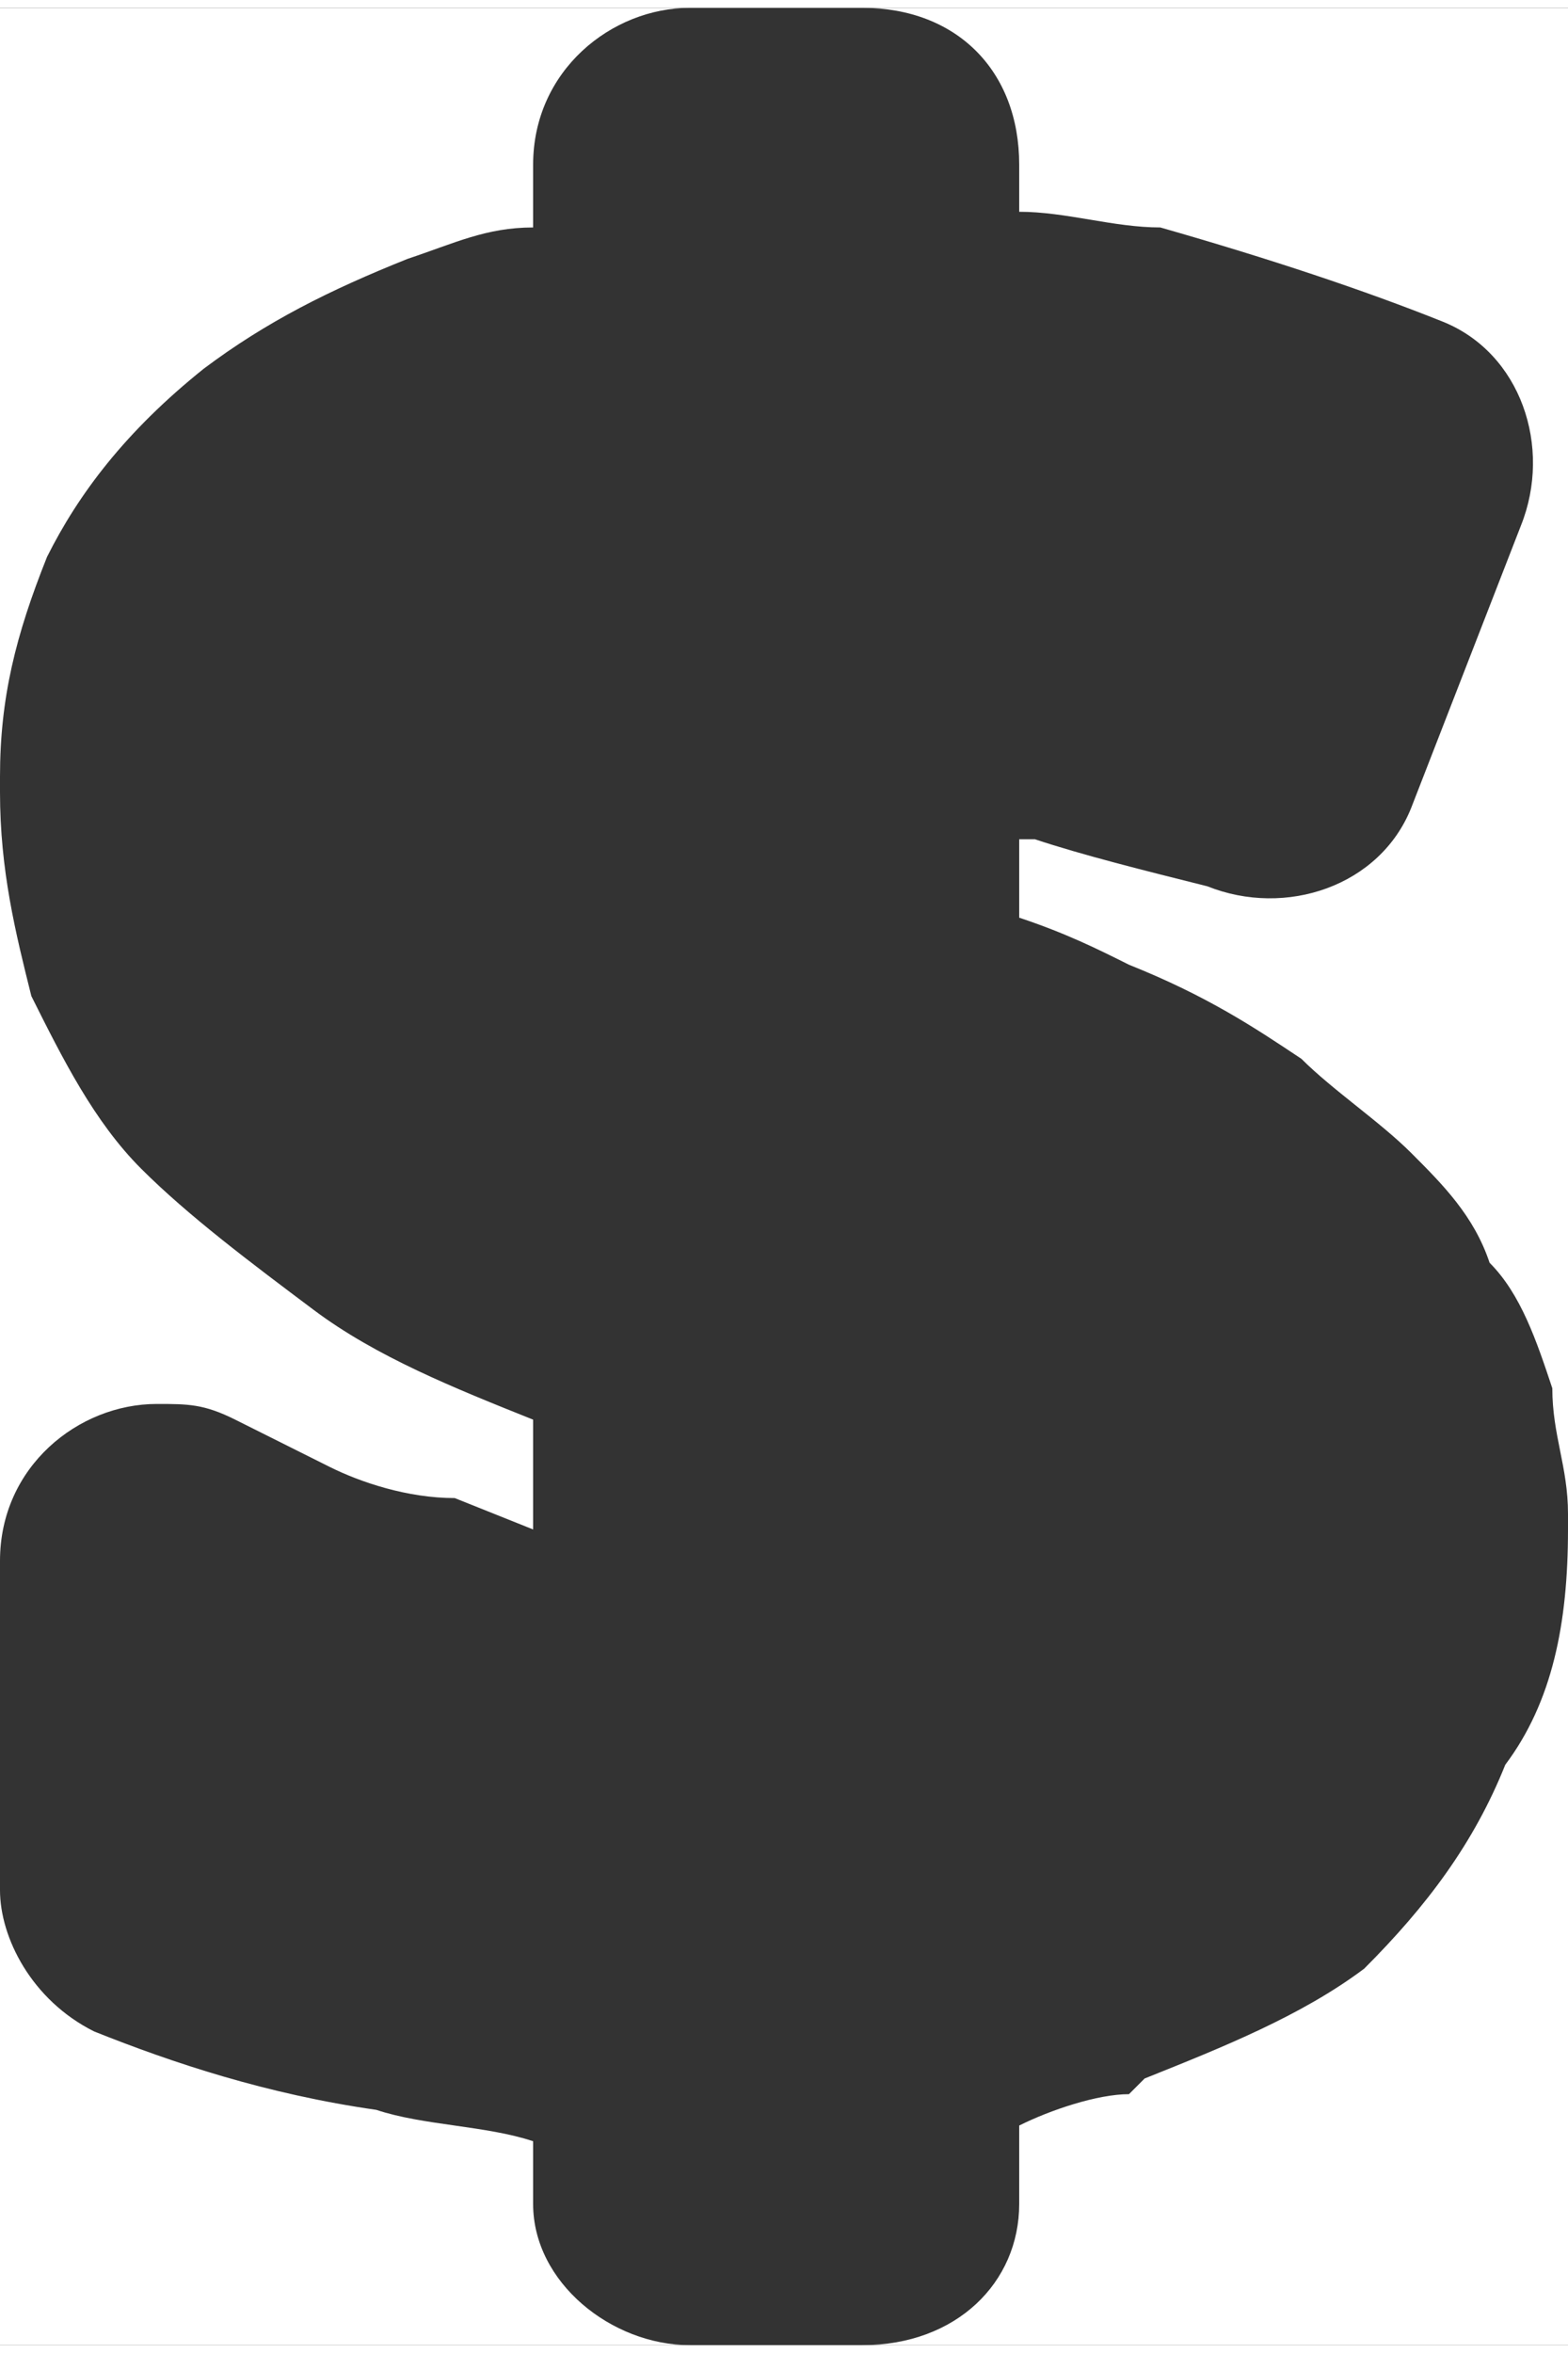 <?xml version="1.0" encoding="UTF-8"?>
<!DOCTYPE svg PUBLIC "-//W3C//DTD SVG 1.1//EN" "http://www.w3.org/Graphics/SVG/1.1/DTD/svg11.dtd">
<!-- Creator: CorelDRAW X7 -->
<svg xmlns="http://www.w3.org/2000/svg" xml:space="preserve" width="20px" height="30px" version="1.1" style="shape-rendering:geometricPrecision; text-rendering:geometricPrecision; image-rendering:optimizeQuality; fill-rule:evenodd; clip-rule:evenodd"
viewBox="0 0 100 149"
 xmlns:xlink="http://www.w3.org/1999/xlink">
 <rect x="0" y="0" width="100" height="149" fill="#333333" stroke="none"/>
 <defs>
  <style type="text/css">
   <![CDATA[
    .fil2 {fill:white}
    .fil1 {fill:#003155;fill-rule:nonzero}
    .fil0 {fill:#D9DADB;fill-rule:nonzero}
   ]]>
  </style>
 </defs>
<symbol id="Fm0-2212-0" viewBox="10161 -202255 1946 12397">
 <polygon class="fil0" points="10977,-189859 10182,-189859 10182,-202255 10977,-202255 "/>
 <polygon class="fil1" points="12107,-195810 10161,-195810 10161,-196304 12107,-196304 "/>
</symbol>
<symbol id="Symbol1" viewBox="10161 -202255 1946 12397">
 <polygon class="fil0" points="10977,-189859 10182,-189859 10182,-202255 10977,-202255 "/>
 <polygon class="fil1" points="12107,-195810 10161,-195810 10161,-196304 12107,-196304 "/>
</symbol>
 <g id="Camada_x0020_1">
  <path class="fil2" d="M0 0l44 0c-5,0 -10,4 -10,10l0 4c-3,0 -5,1 -8,2 -5,2 -9,4 -13,7 -5,4 -8,8 -10,12 -2,5 -3,9 -3,14l0 -49zm55 0l45 0 0 96c0,-3 -1,-5 -1,-8 -1,-3 -2,-6 -4,-8l0 0c-1,-3 -3,-5 -5,-7 -2,-2 -5,-4 -7,-6 -3,-2 -6,-4 -11,-6 -2,-1 -4,-2 -7,-3l0 -5 1 0c3,1 7,2 11,3l0 0c5,2 11,0 13,-5l7 -18c2,-5 0,-11 -5,-13 -5,-2 -11,-4 -18,-6 -3,0 -6,-1 -9,-1l0 -3c0,-6 -4,-10 -10,-10zm45 97l0 52 -45 0c6,0 10,-4 10,-9l0 -5c2,-1 5,-2 7,-2l1 -1c5,-2 10,-4 14,-7l0 0c4,-4 7,-8 9,-13 3,-4 4,-9 4,-15zm-56 52l-44 0 0 -99c0,5 1,9 2,13 2,4 4,8 7,11l0 0c3,3 7,6 11,9 4,3 9,5 14,7l0 7 -5 -2c-3,0 -6,-1 -8,-2 -2,-1 -4,-2 -6,-3 -2,-1 -3,-1 -5,-1 -5,0 -10,4 -10,10l0 21c0,3 2,7 6,9 5,2 11,4 18,5 3,1 7,1 10,2l0 4c0,5 5,9 10,9z"/>
 </g>
</svg>
